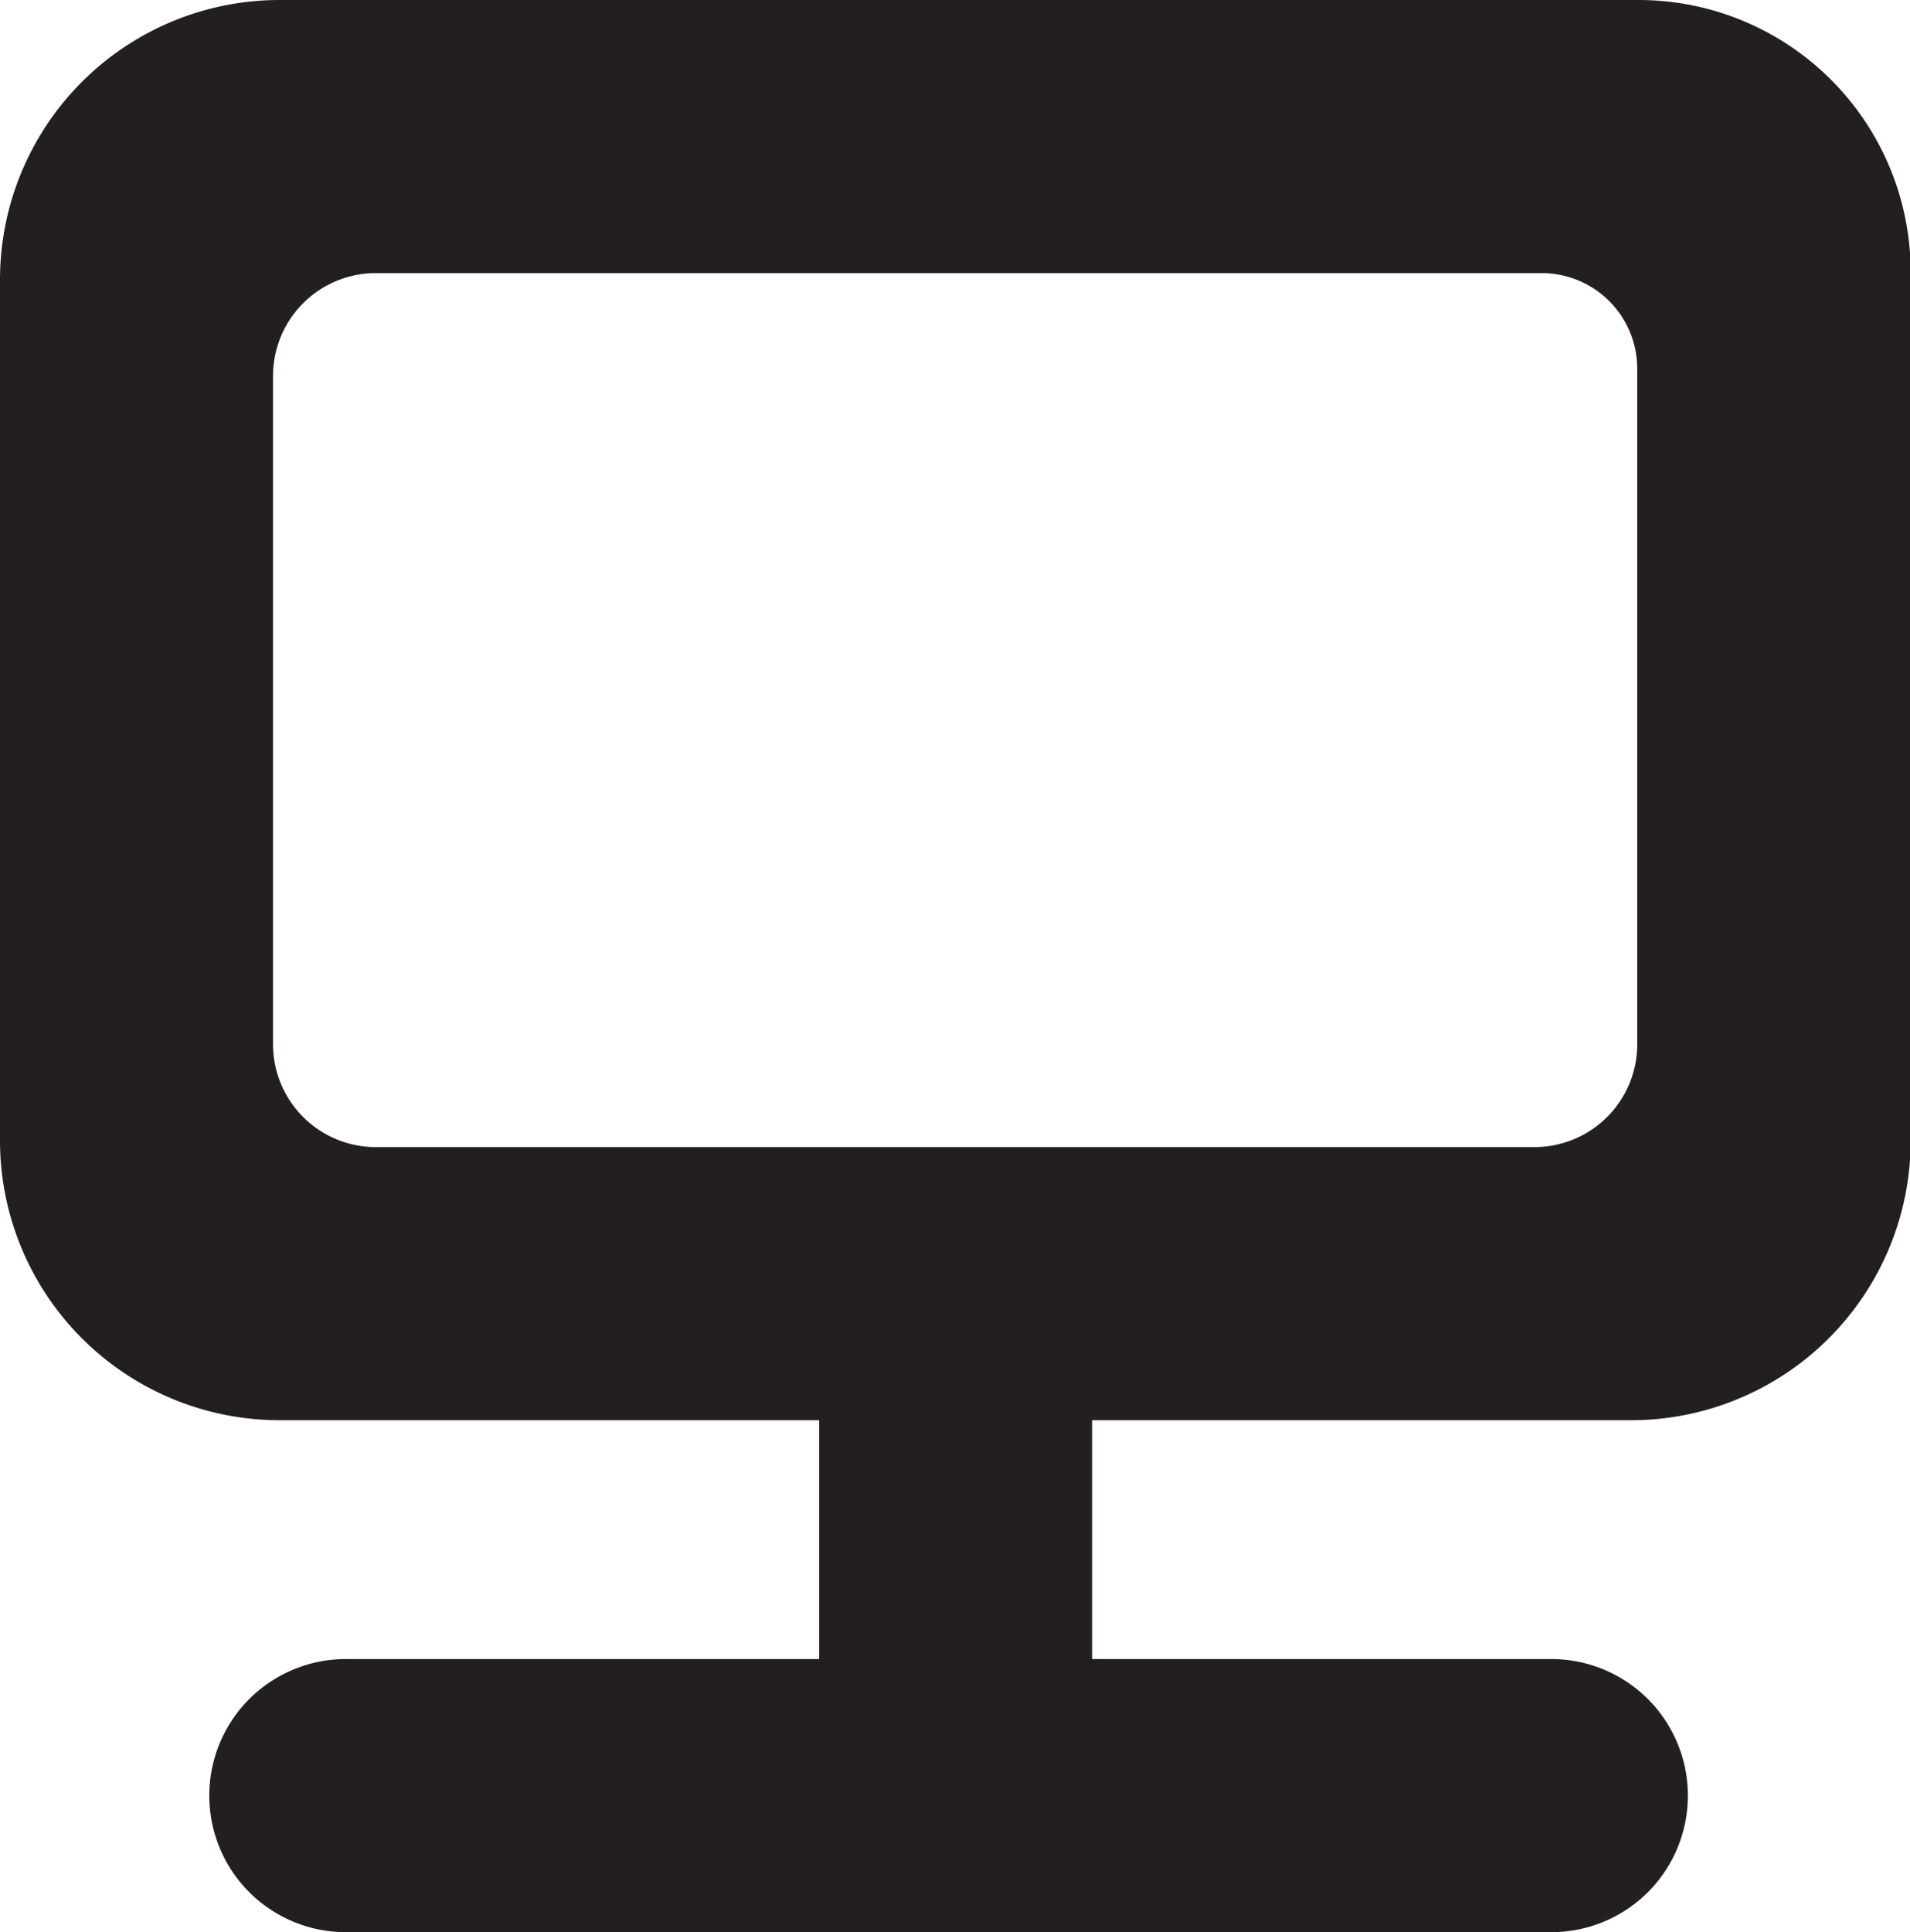 <svg xmlns="http://www.w3.org/2000/svg" viewBox="0 0 139.91 141.49"><defs><style>.cls-1{fill:#231f20;}</style></defs><g id="Layer_2" data-name="Layer 2"><g id="Layer_1-2" data-name="Layer 1"><path class="cls-1" d="M120,0H20.48A20.48,20.48,0,0,0,0,20.48v63A20.48,20.48,0,0,0,20.48,104H60v17.49H25.33a10,10,0,1,0,0,20h88.31a10,10,0,0,0,0-20H80V104h39.48a20.48,20.48,0,0,0,20.48-20.48V19.93A19.93,19.93,0,0,0,120,0Zm-.07,47.51v29A7.53,7.53,0,0,1,112.38,84H27.53A7.53,7.53,0,0,1,20,76.47V27.53A7.53,7.53,0,0,1,27.53,20h85.4a7,7,0,0,1,7,7Z"/></g></g></svg>